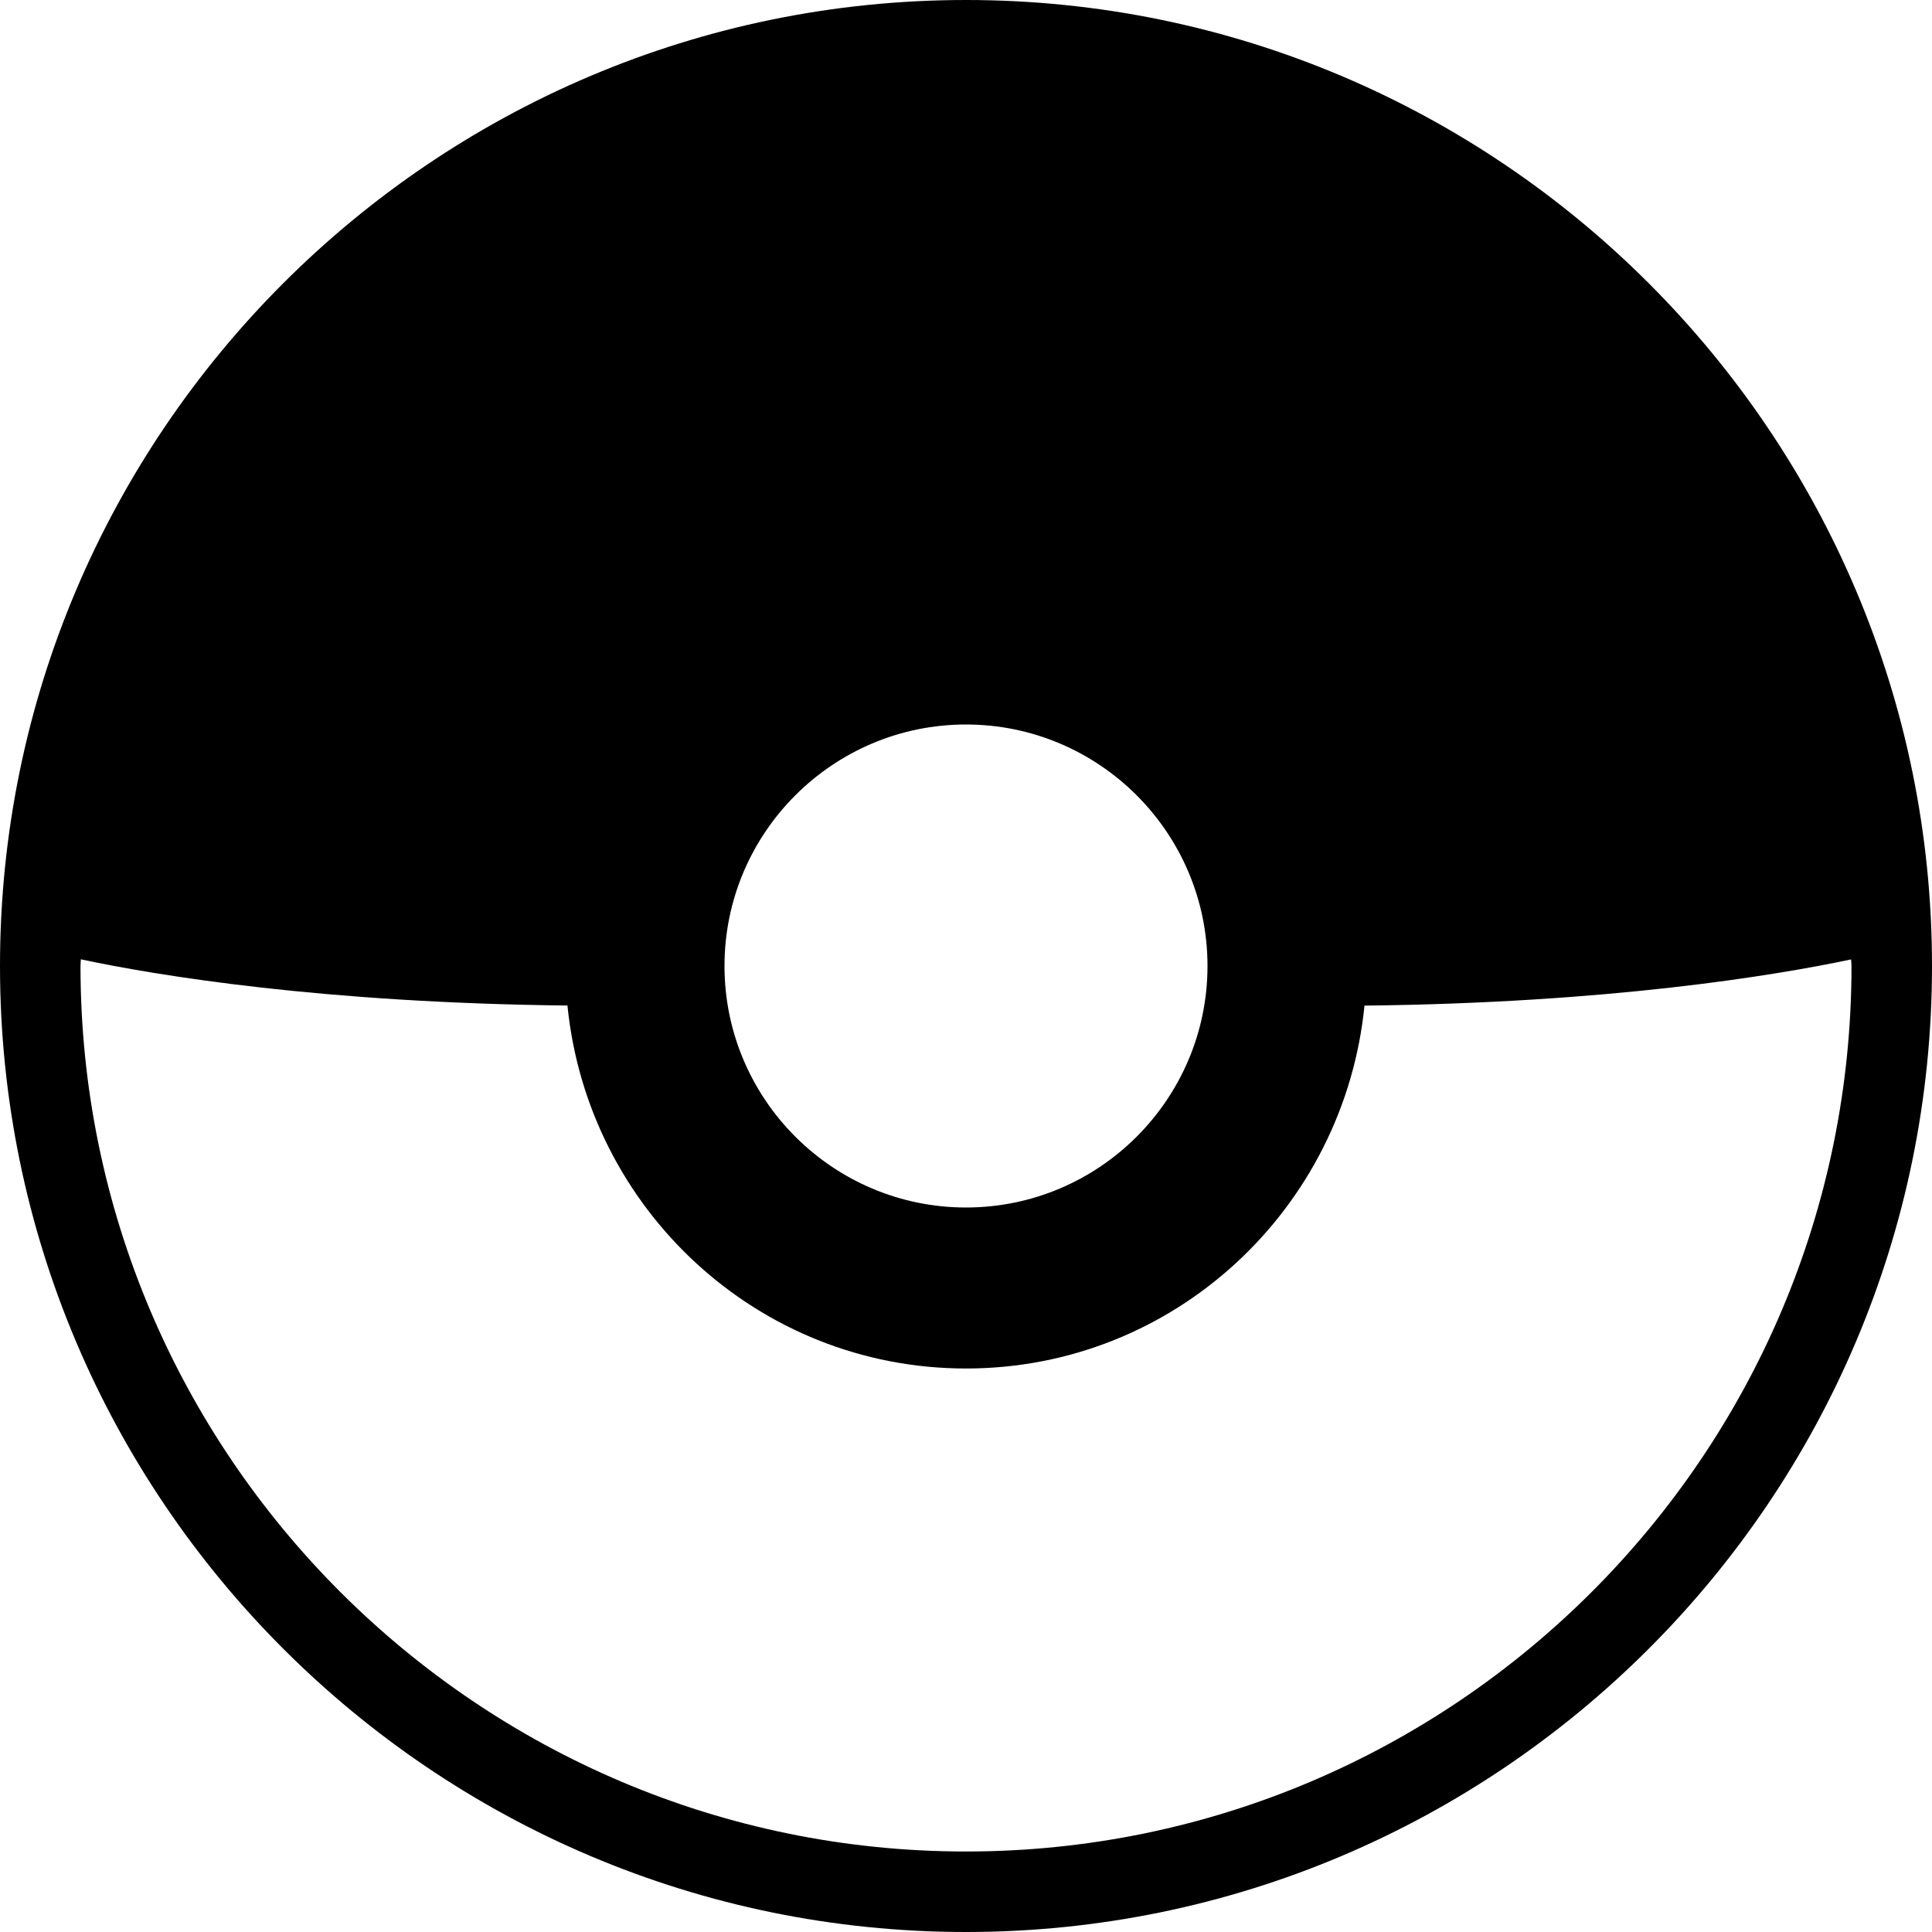 <?xml version="1.0" encoding="iso-8859-1"?>
<!-- Generator: Adobe Illustrator 21.0.0, SVG Export Plug-In . SVG Version: 6.00 Build 0)  -->
<svg version="1.1" id="Layer_1" xmlns="http://www.w3.org/2000/svg" xmlns:xlink="http://www.w3.org/1999/xlink" x="0px" y="0px"
	 viewBox="0 0 24 24" enable-background="new 0 0 24 24" xml:space="preserve">
<path fill="000000" d="M12,0C5.383,0,0,5.383,0,12s5.383,12,12,12s12-5.383,12-12S18.617,0,12,0z M12,9
	c1.654,0,3,1.346,3,3s-1.346,3-3,3s-3-1.346-3-3S10.346,9,12,9z M12,23C5.935,23,1,18.065,1,12
	c0-0.028,0.004-0.055,0.004-0.083c0.952,0.203,3.01,0.541,6.045,0.574
	C7.301,15.015,9.411,17,12,17s4.699-1.985,4.95-4.508
	c3.035-0.033,5.093-0.372,6.045-0.574C22.996,11.945,23,11.972,23,12
	C23,18.065,18.065,23,12,23z"/>
<g>
</g>
<g>
</g>
<g>
</g>
<g>
</g>
<g>
</g>
<g>
</g>
<g>
</g>
<g>
</g>
<g>
</g>
<g>
</g>
<g>
</g>
<g>
</g>
<g>
</g>
<g>
</g>
<g>
</g>
</svg>
